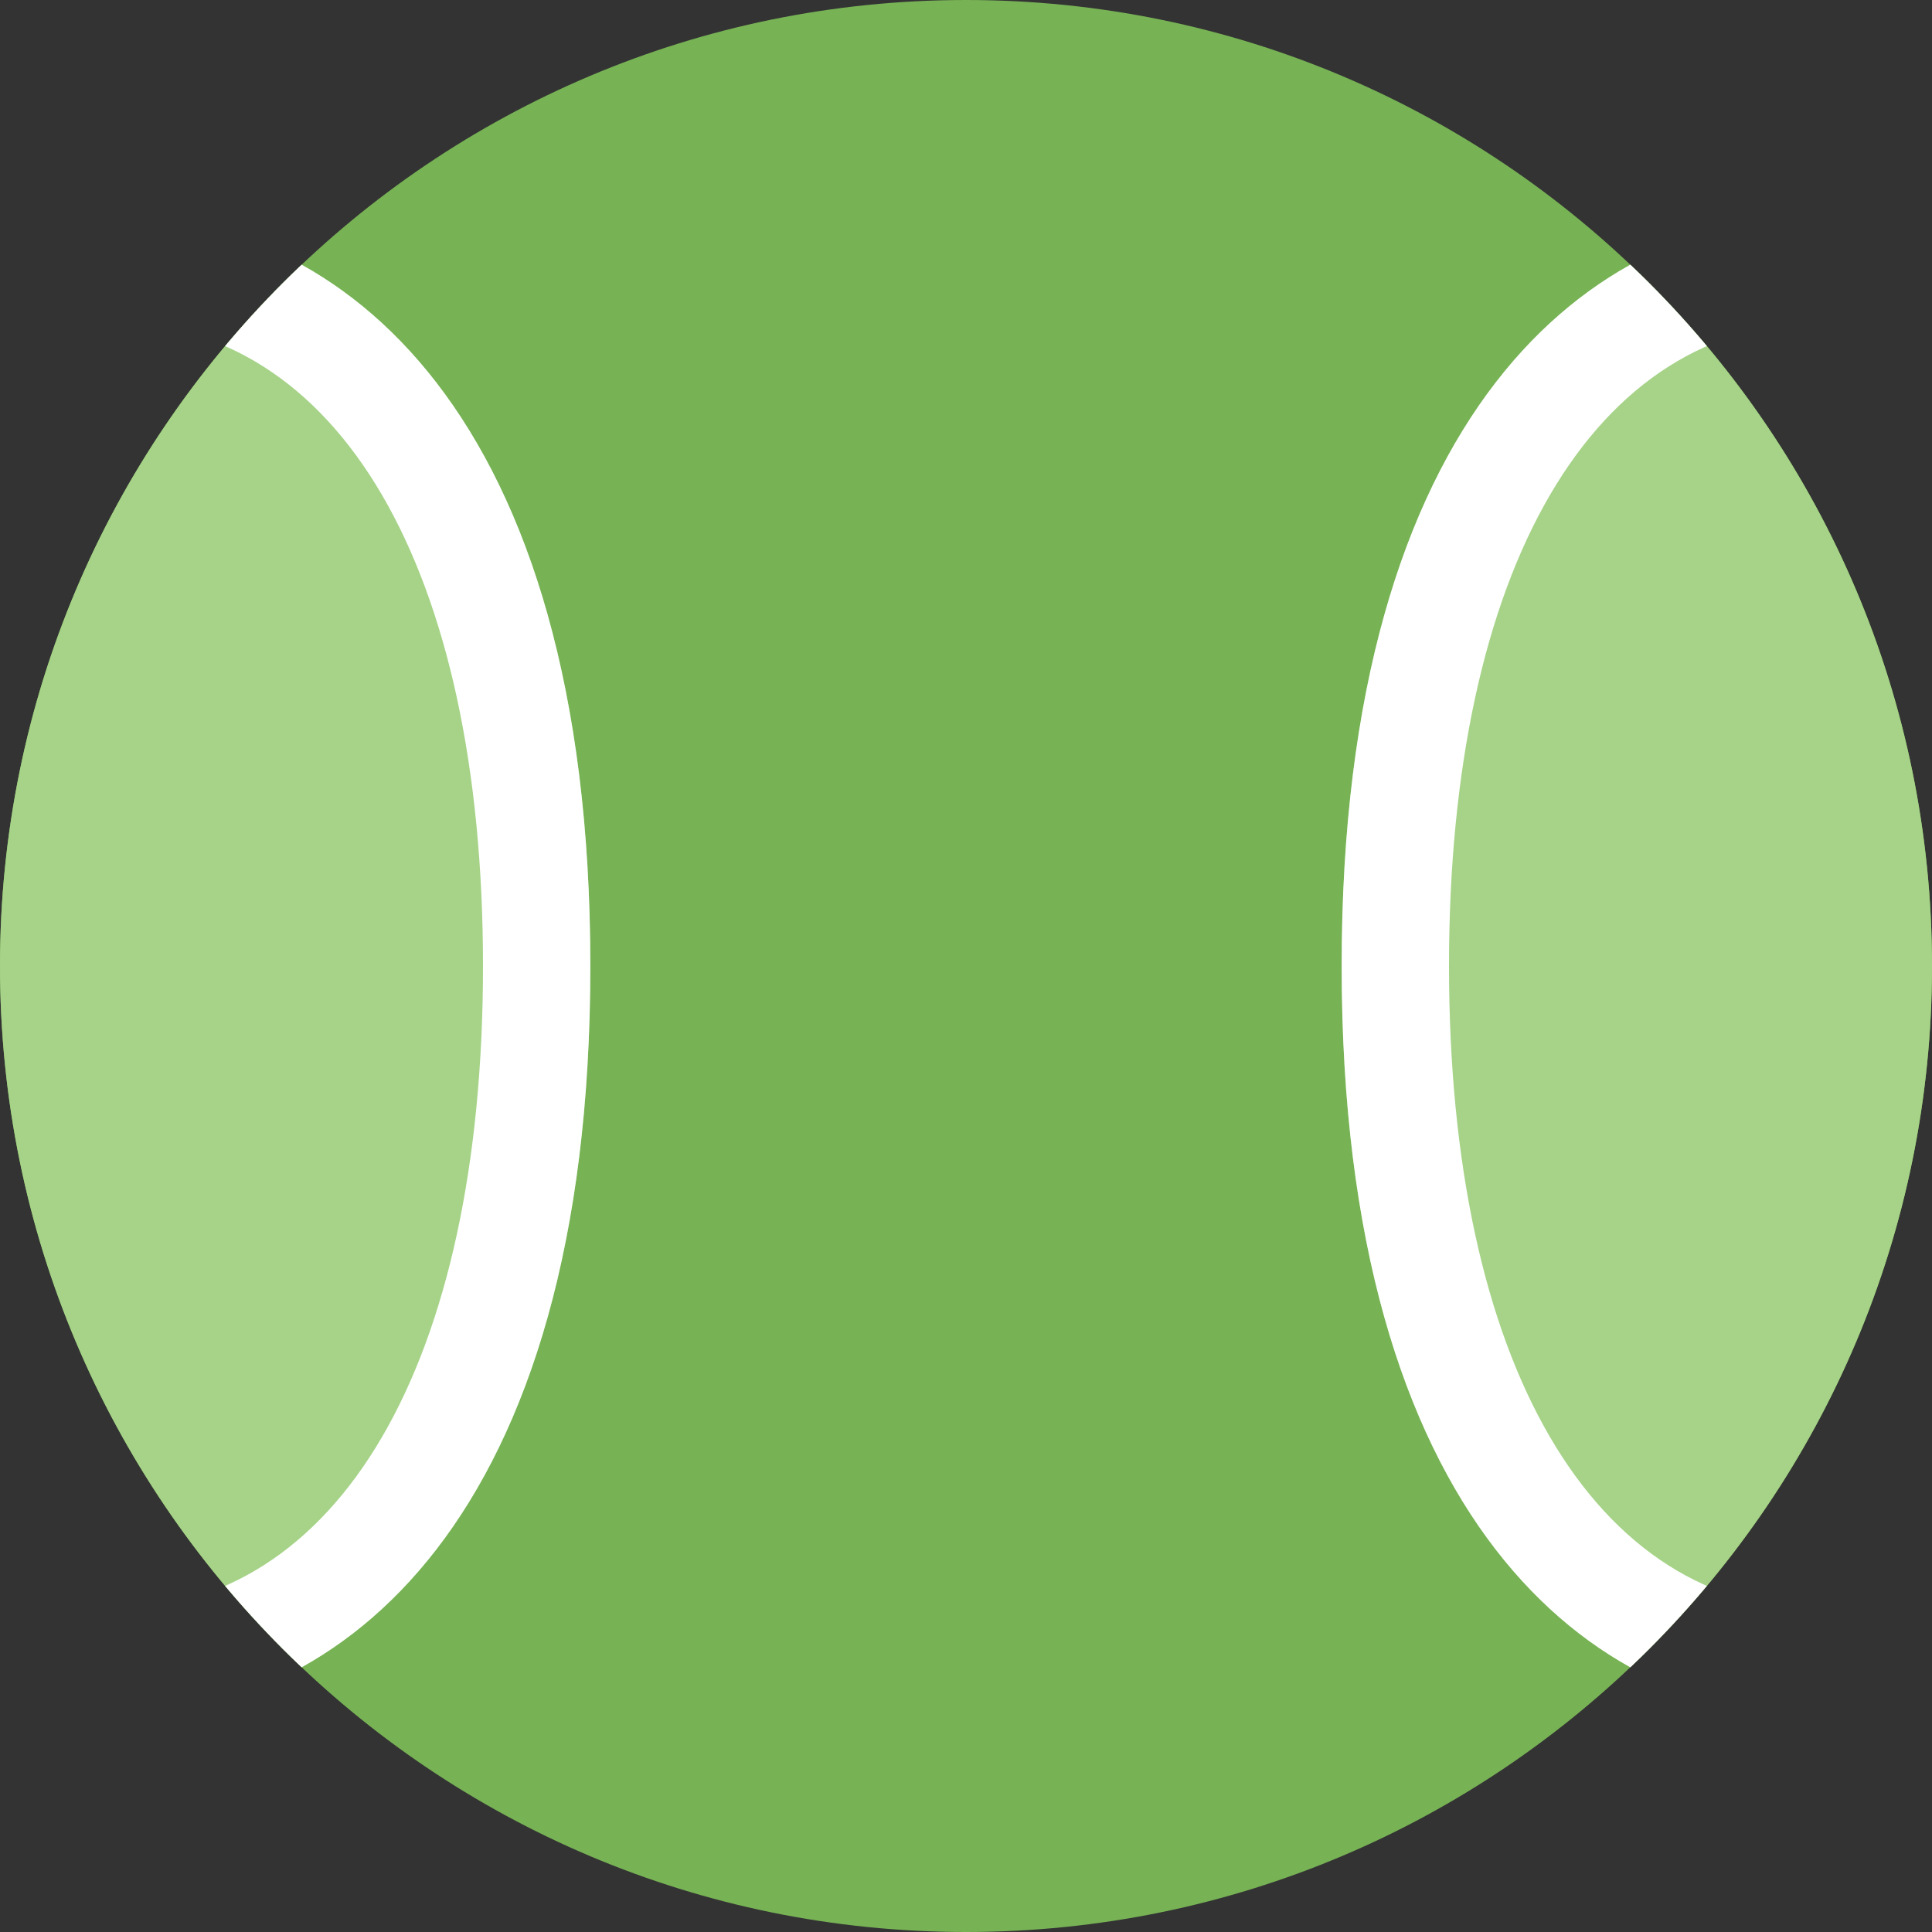 <?xml version="1.0" encoding="UTF-8" standalone="no"?><svg xmlns:dc="http://purl.org/dc/elements/1.1/" xmlns:cc="http://creativecommons.org/ns#" xmlns:rdf="http://www.w3.org/1999/02/22-rdf-syntax-ns#" xmlns:svg="http://www.w3.org/2000/svg" xmlns="http://www.w3.org/2000/svg" viewBox="0 0 45 45" style="enable-background:new 0 0 45 45;" xml:space="preserve" version="1.1" id="svg2"><rect x="0" y="0" width="45" height="45" fill="#333333" stroke="none"/><defs id="defs6"><clipPath id="clipPath16" clipPathUnits="userSpaceOnUse"><path id="path18" d="M 0,36 36,36 36,0 0,0 0,36 Z"/></clipPath><clipPath id="clipPath28" clipPathUnits="userSpaceOnUse"><path id="path30" d="M 18,36 C 8.059,36 0,27.941 0,18 l 0,0 C 0,8.059 8.059,0 18,0 l 0,0 c 9.941,0 18,8.059 18,18 l 0,0 c 0,9.941 -8.059,18 -18,18 z"/></clipPath></defs><g transform="matrix(1.25,0,0,-1.25,0,45)" id="g10"><g id="g12"><g clip-path="url(#clipPath16)" id="g14"><g transform="translate(18,0)" id="g20"><path id="path22" style="fill:#77b255;fill-opacity:1;fill-rule:nonzero;stroke:none" d="m 0,0 c -9.941,0 -18,8.059 -18,18 0,9.941 8.059,18 18,18 C 9.941,36 18,27.941 18,18 18,8.059 9.94,0 0,0"/></g></g></g><g id="g24"><g clip-path="url(#clipPath28)" id="g26"><g transform="translate(34,32)" id="g32"><path id="path34" style="fill:#a6d388;fill-opacity:1;fill-rule:nonzero;stroke:none" d="m 0,0 c 4.352,0 9,-3.678 9,-14 0,-10.322 -4.648,-14 -9,-14 -4.352,0 -9,3.678 -9,14 0,10.322 4.648,14 9,14"/></g><g transform="translate(34,6)" id="g36"><path id="path38" style="fill:#ffffff;fill-opacity:1;fill-rule:nonzero;stroke:none" d="M 0,0 C 4.318,0 7,4.598 7,12 7,19.402 4.318,24 0,24 -4.318,24 -7,19.402 -7,12 -7,4.598 -4.318,0 0,0 M 0,26 C 4.352,26 9,22.322 9,12 9,1.678 4.352,-2 0,-2 c -4.352,0 -9,3.678 -9,14 0,10.322 4.648,14 9,14"/></g><g transform="translate(2,32)" id="g40"><path id="path42" style="fill:#a6d388;fill-opacity:1;fill-rule:nonzero;stroke:none" d="m 0,0 c 4.351,0 9,-3.678 9,-14 0,-10.322 -4.649,-14 -9,-14 -4.351,0 -9,3.678 -9,14 0,10.322 4.649,14 9,14"/></g><g transform="translate(2,6)" id="g44"><path id="path46" style="fill:#ffffff;fill-opacity:1;fill-rule:nonzero;stroke:none" d="M 0,0 C 4.317,0 7,4.598 7,12 7,19.402 4.317,24 0,24 -4.317,24 -7,19.402 -7,12 -7,4.599 -4.317,0 0,0 M 0,26 C 4.351,26 9,22.322 9,12 9,1.678 4.351,-2 0,-2 c -4.351,0 -9,3.678 -9,14 0,10.322 4.649,14 9,14"/></g></g></g></g></svg>
